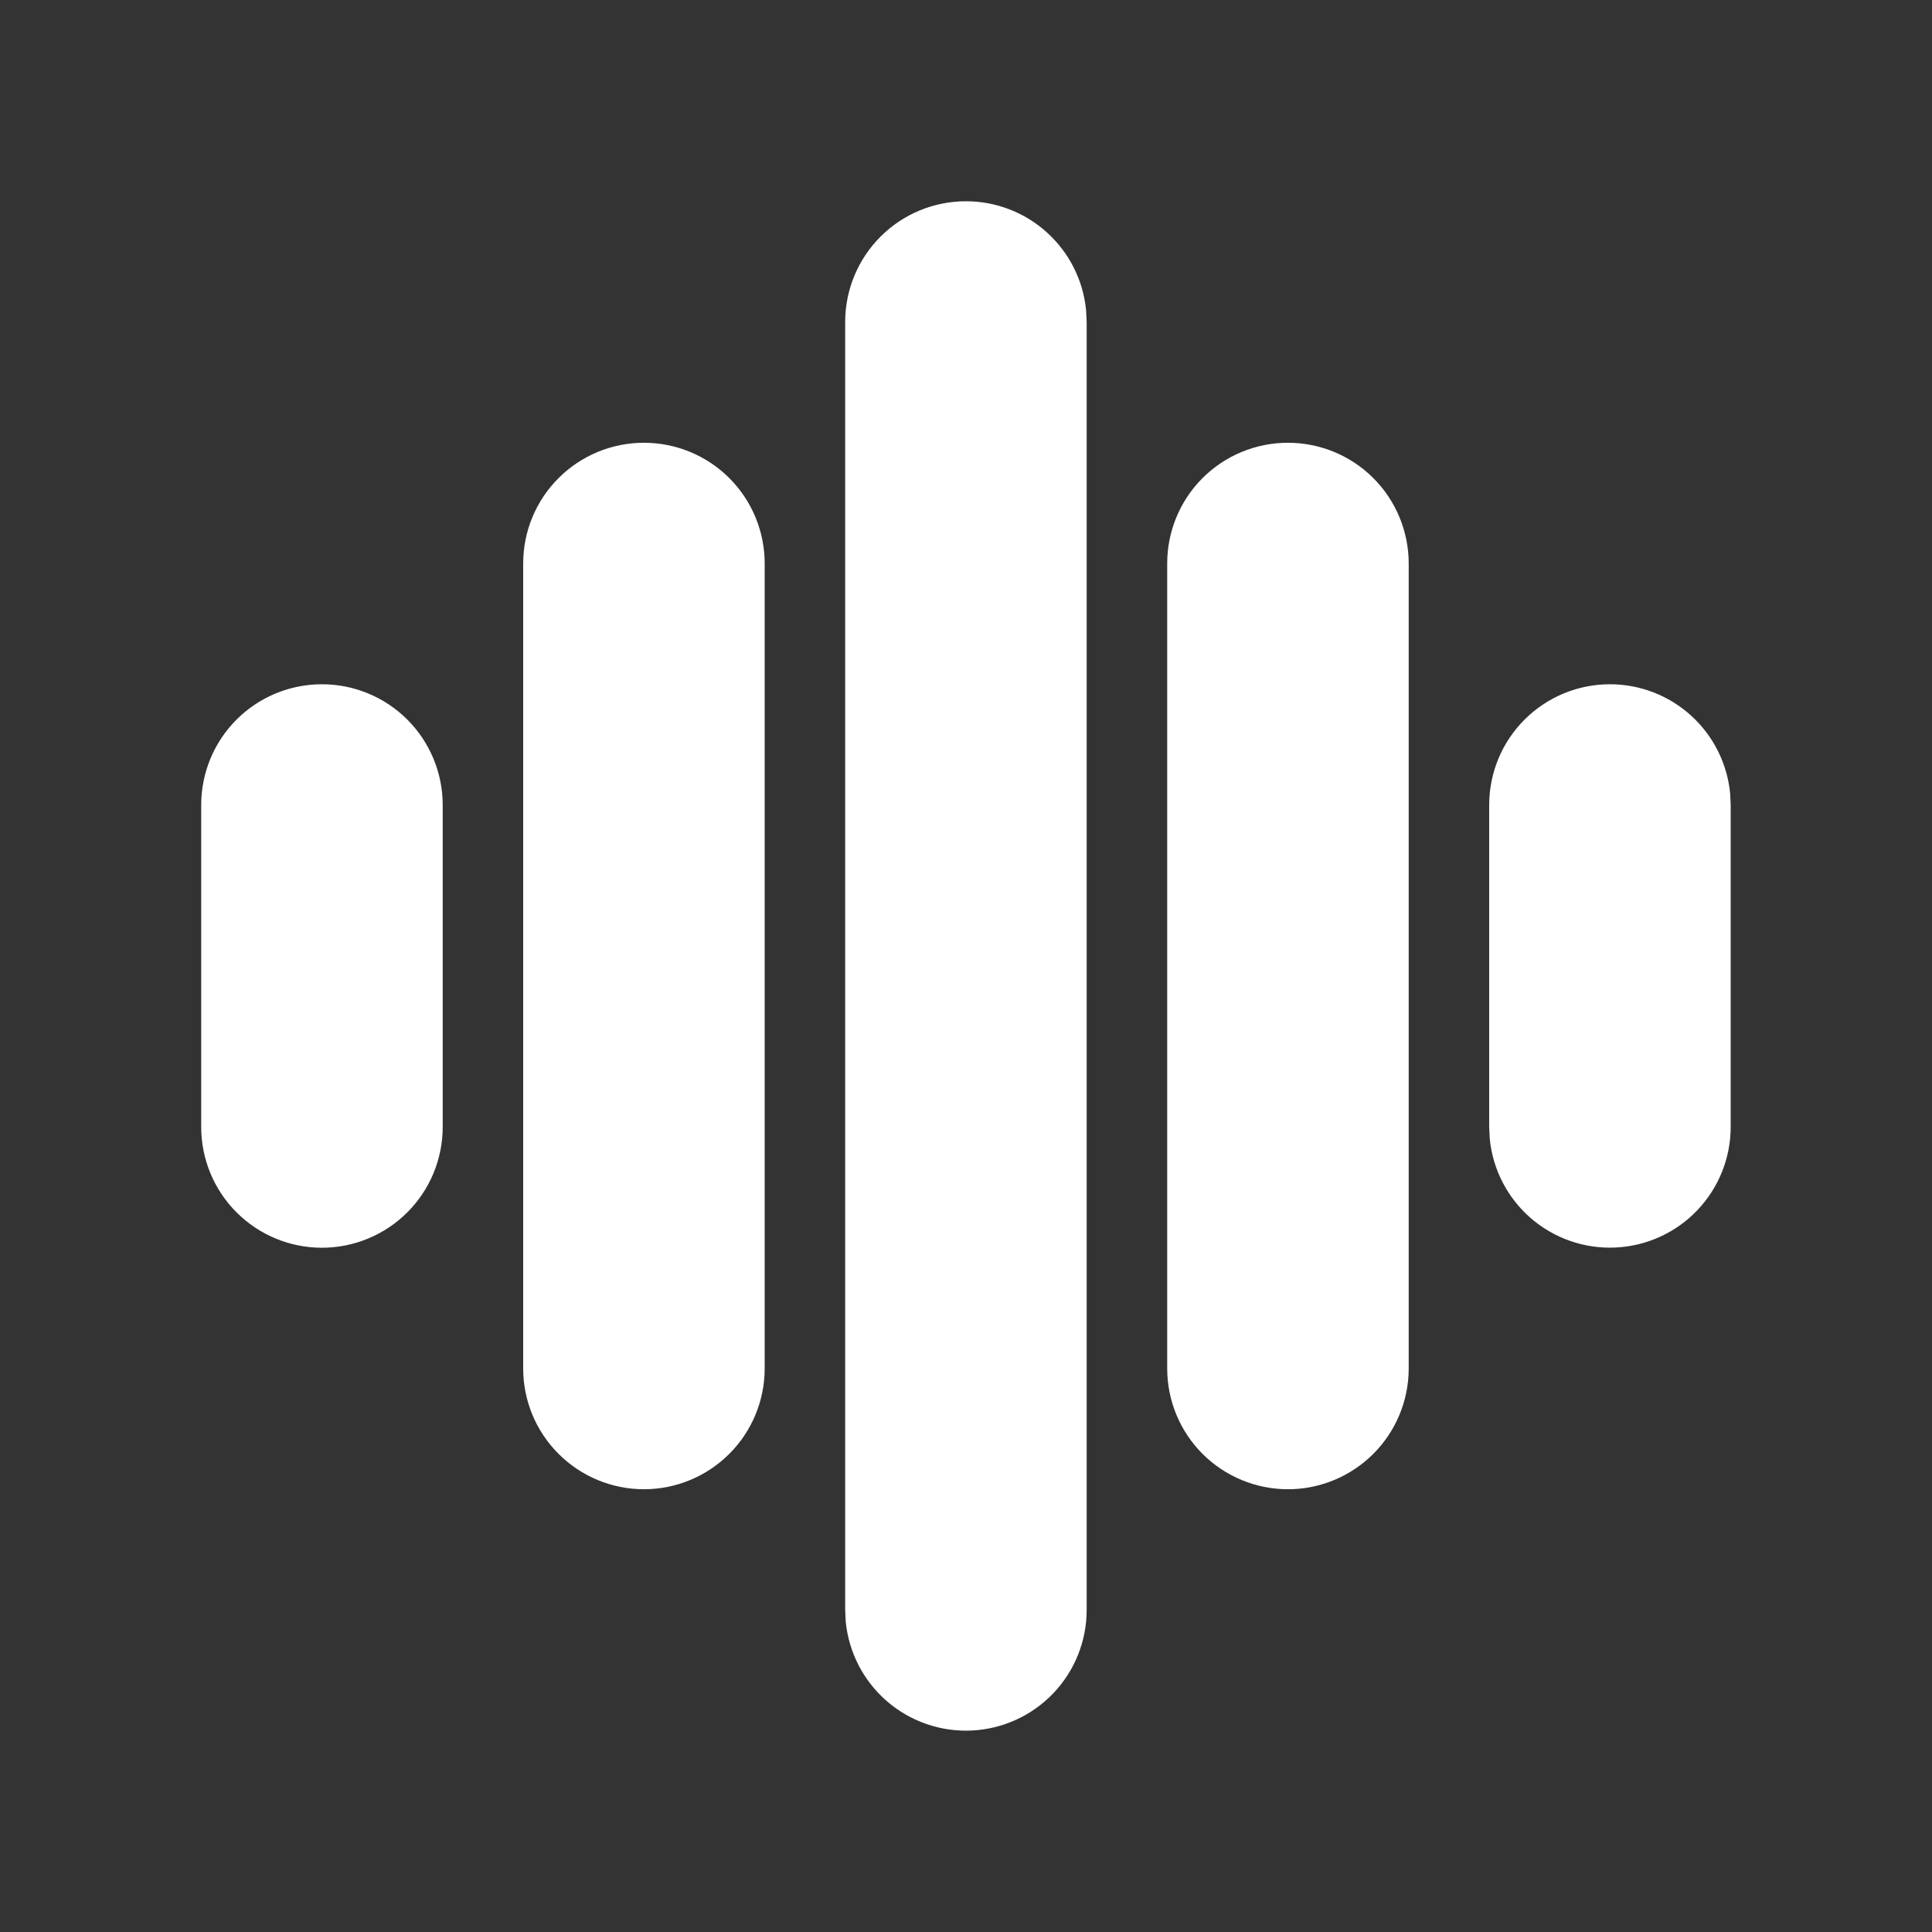 <svg width="35" height="35" viewBox="0 0 35 35" fill="none" xmlns="http://www.w3.org/2000/svg">
<rect x="0" y="0" width="35" height="35" fill="#333333" stroke="none"/>
<path d="M17.499 3.646C18.043 3.646 18.567 3.848 18.969 4.214C19.372 4.579 19.624 5.082 19.676 5.623L19.686 5.833V29.166C19.686 29.728 19.47 30.268 19.082 30.675C18.694 31.081 18.165 31.323 17.604 31.35C17.043 31.377 16.493 31.187 16.068 30.82C15.643 30.452 15.376 29.936 15.321 29.376L15.311 29.166V5.833C15.311 5.253 15.542 4.696 15.952 4.286C16.362 3.876 16.919 3.646 17.499 3.646ZM11.665 8.021C12.245 8.021 12.802 8.251 13.212 8.661C13.622 9.071 13.853 9.628 13.853 10.208V24.791C13.853 25.372 13.622 25.928 13.212 26.338C12.802 26.748 12.245 26.979 11.665 26.979C11.085 26.979 10.529 26.748 10.119 26.338C9.708 25.928 9.478 25.372 9.478 24.791V10.208C9.478 9.628 9.708 9.071 10.119 8.661C10.529 8.251 11.085 8.021 11.665 8.021ZM23.332 8.021C23.912 8.021 24.469 8.251 24.879 8.661C25.289 9.071 25.52 9.628 25.52 10.208V24.791C25.52 25.372 25.289 25.928 24.879 26.338C24.469 26.748 23.912 26.979 23.332 26.979C22.752 26.979 22.195 26.748 21.785 26.338C21.375 25.928 21.145 25.372 21.145 24.791V10.208C21.145 9.628 21.375 9.071 21.785 8.661C22.195 8.251 22.752 8.021 23.332 8.021ZM5.832 12.396C6.412 12.396 6.969 12.626 7.379 13.036C7.789 13.446 8.02 14.003 8.02 14.583V20.416C8.02 20.997 7.789 21.553 7.379 21.963C6.969 22.373 6.412 22.604 5.832 22.604C5.252 22.604 4.695 22.373 4.285 21.963C3.875 21.553 3.645 20.997 3.645 20.416V14.583C3.645 14.003 3.875 13.446 4.285 13.036C4.695 12.626 5.252 12.396 5.832 12.396ZM29.165 12.396C29.709 12.396 30.233 12.598 30.636 12.964C31.038 13.329 31.291 13.832 31.343 14.373L31.353 14.583V20.416C31.353 20.978 31.136 21.518 30.748 21.925C30.361 22.331 29.832 22.573 29.27 22.6C28.709 22.627 28.159 22.437 27.734 22.07C27.309 21.702 27.042 21.186 26.988 20.626L26.978 20.416V14.583C26.978 14.003 27.208 13.446 27.619 13.036C28.029 12.626 28.585 12.396 29.165 12.396Z" fill="white"/>
</svg>
